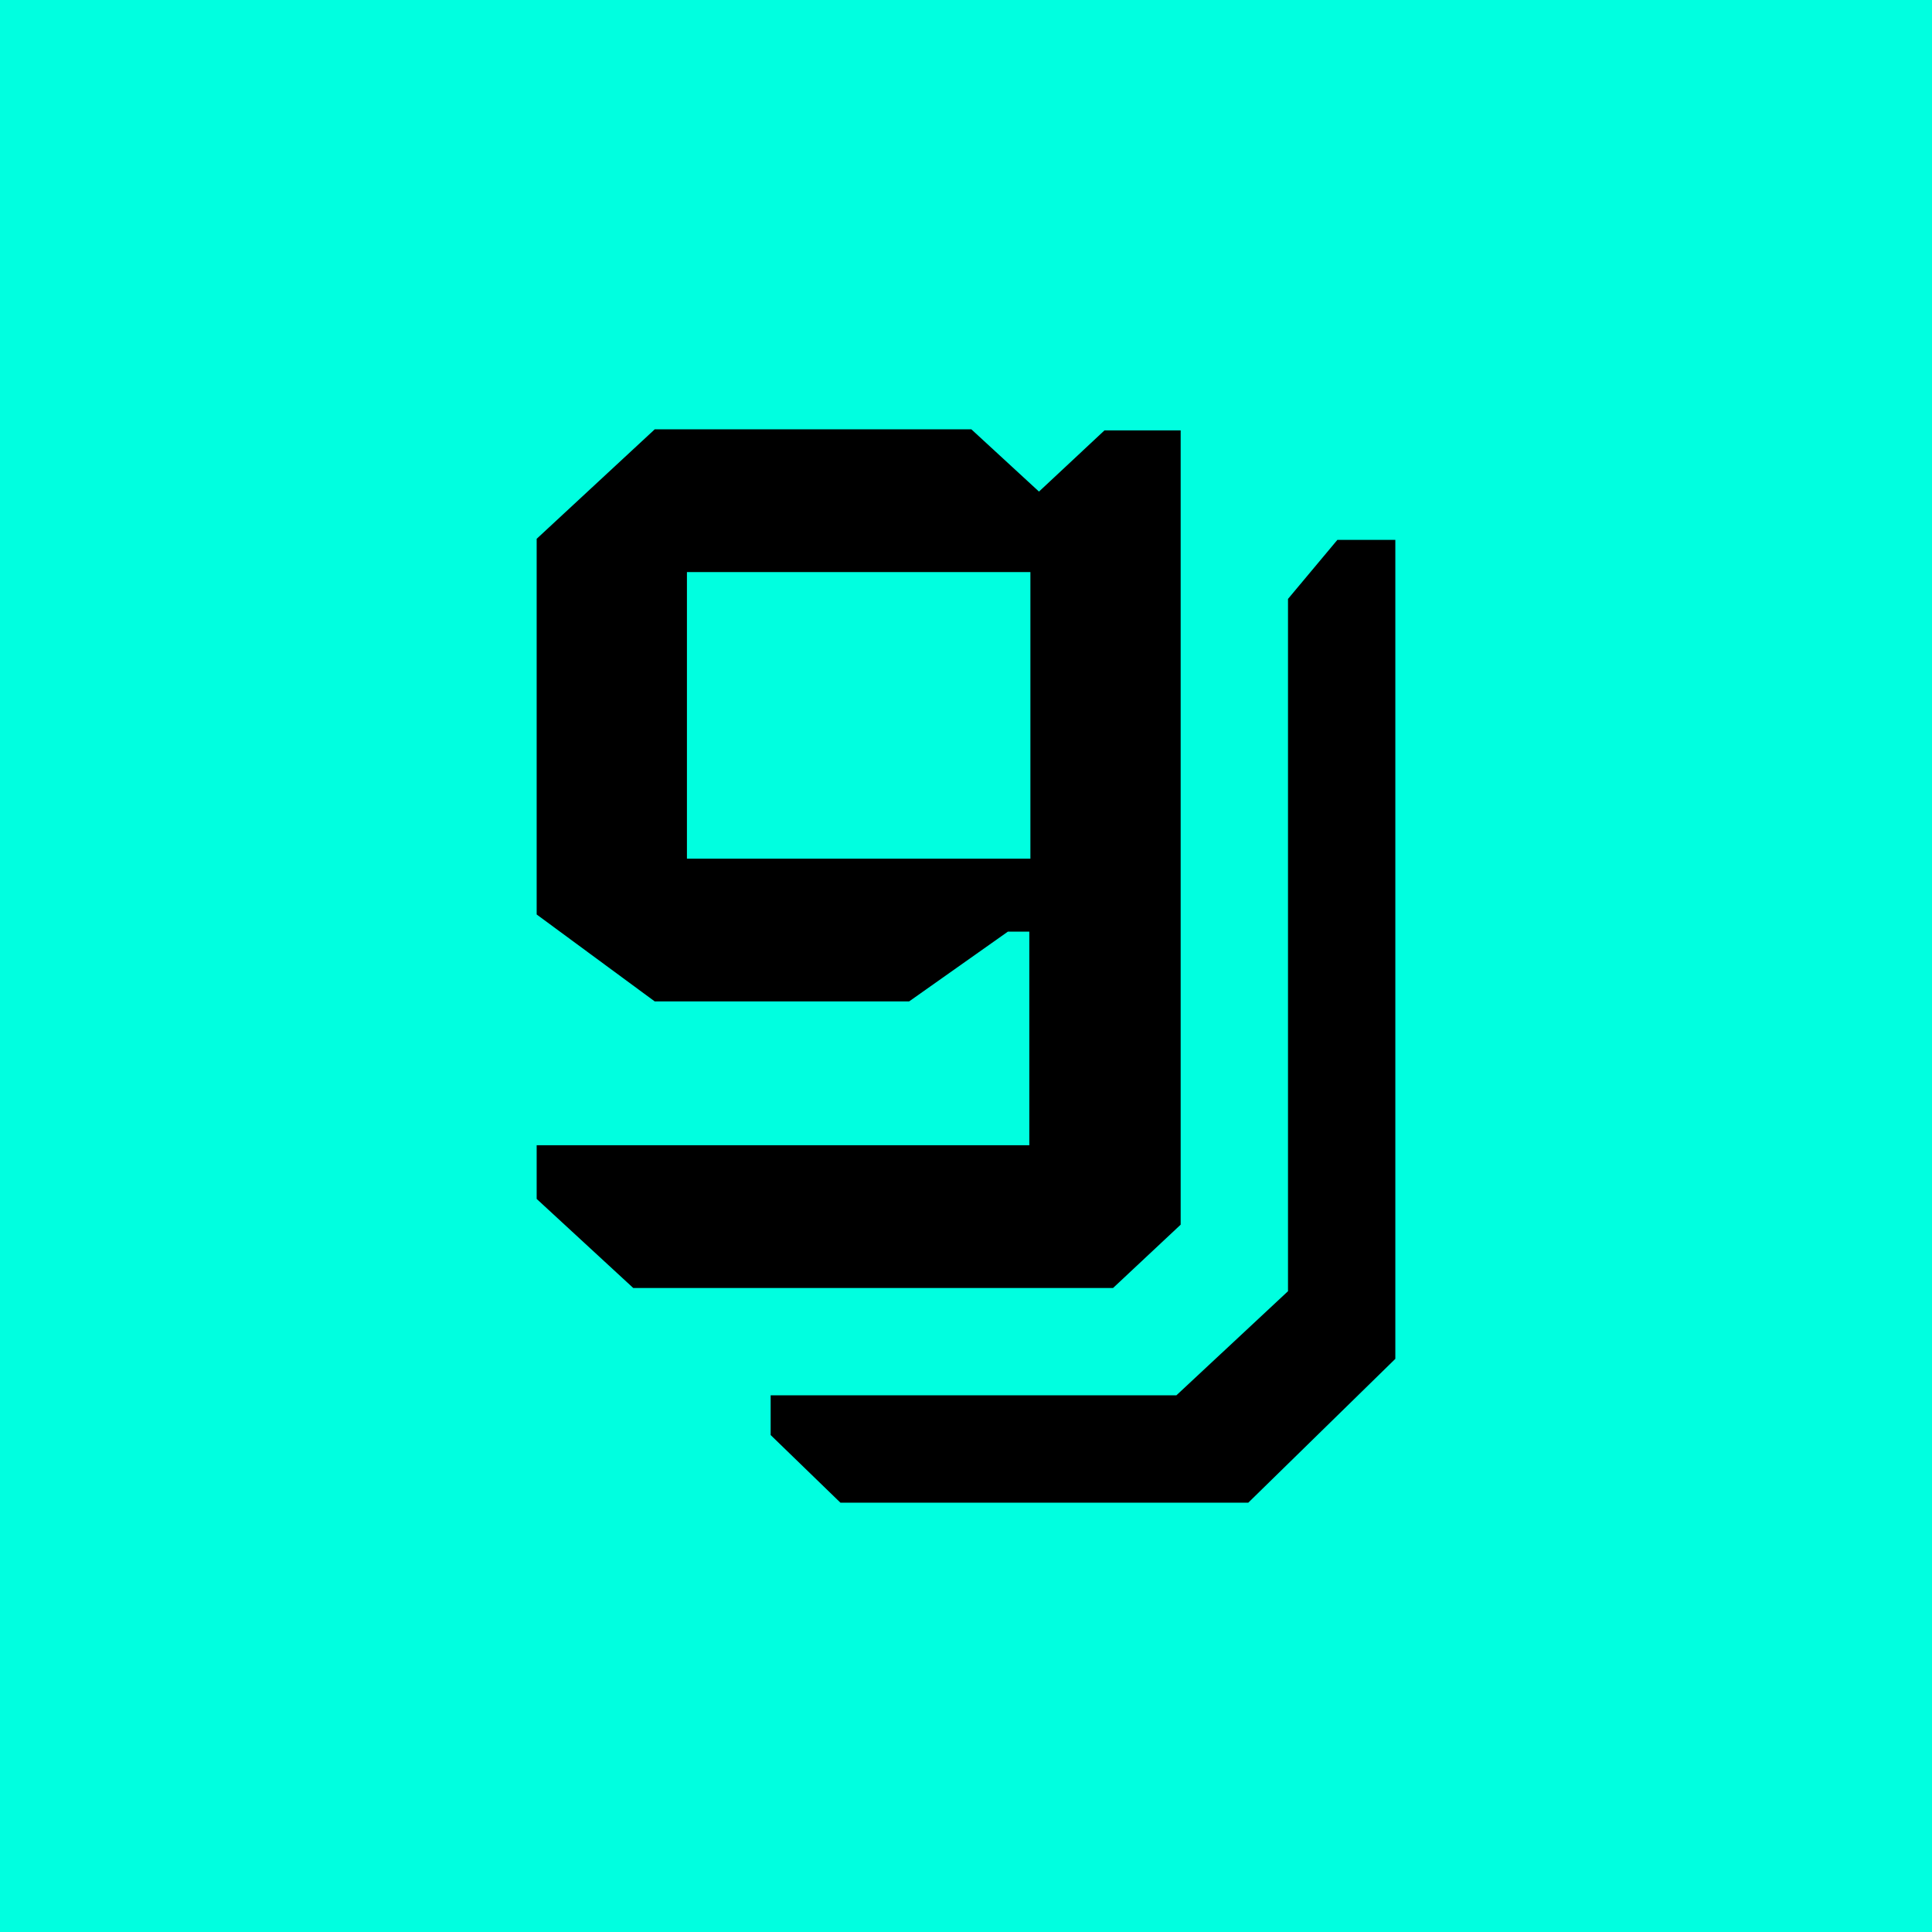 <!-- by TradingView --><svg width="18" height="18" viewBox="0 0 18 18" xmlns="http://www.w3.org/2000/svg"><path fill="#00FFE0" d="M0 0h18v18H0z"/><path d="M11 11.41v-7.4h-.71l-.61.57L9.05 4H6.1L5 5.02v3.5l1.1.81h2.37l.92-.65h.2v1.99H5v.5l.9.83h4.47l.63-.59ZM6.41 5.33H9.6V8H6.4V5.33Zm5.59.25v6.45l-1.04.97H7.18v.37l.65.63h3.8L13 12.66V5.03h-.54l-.46.55Z"/></svg>